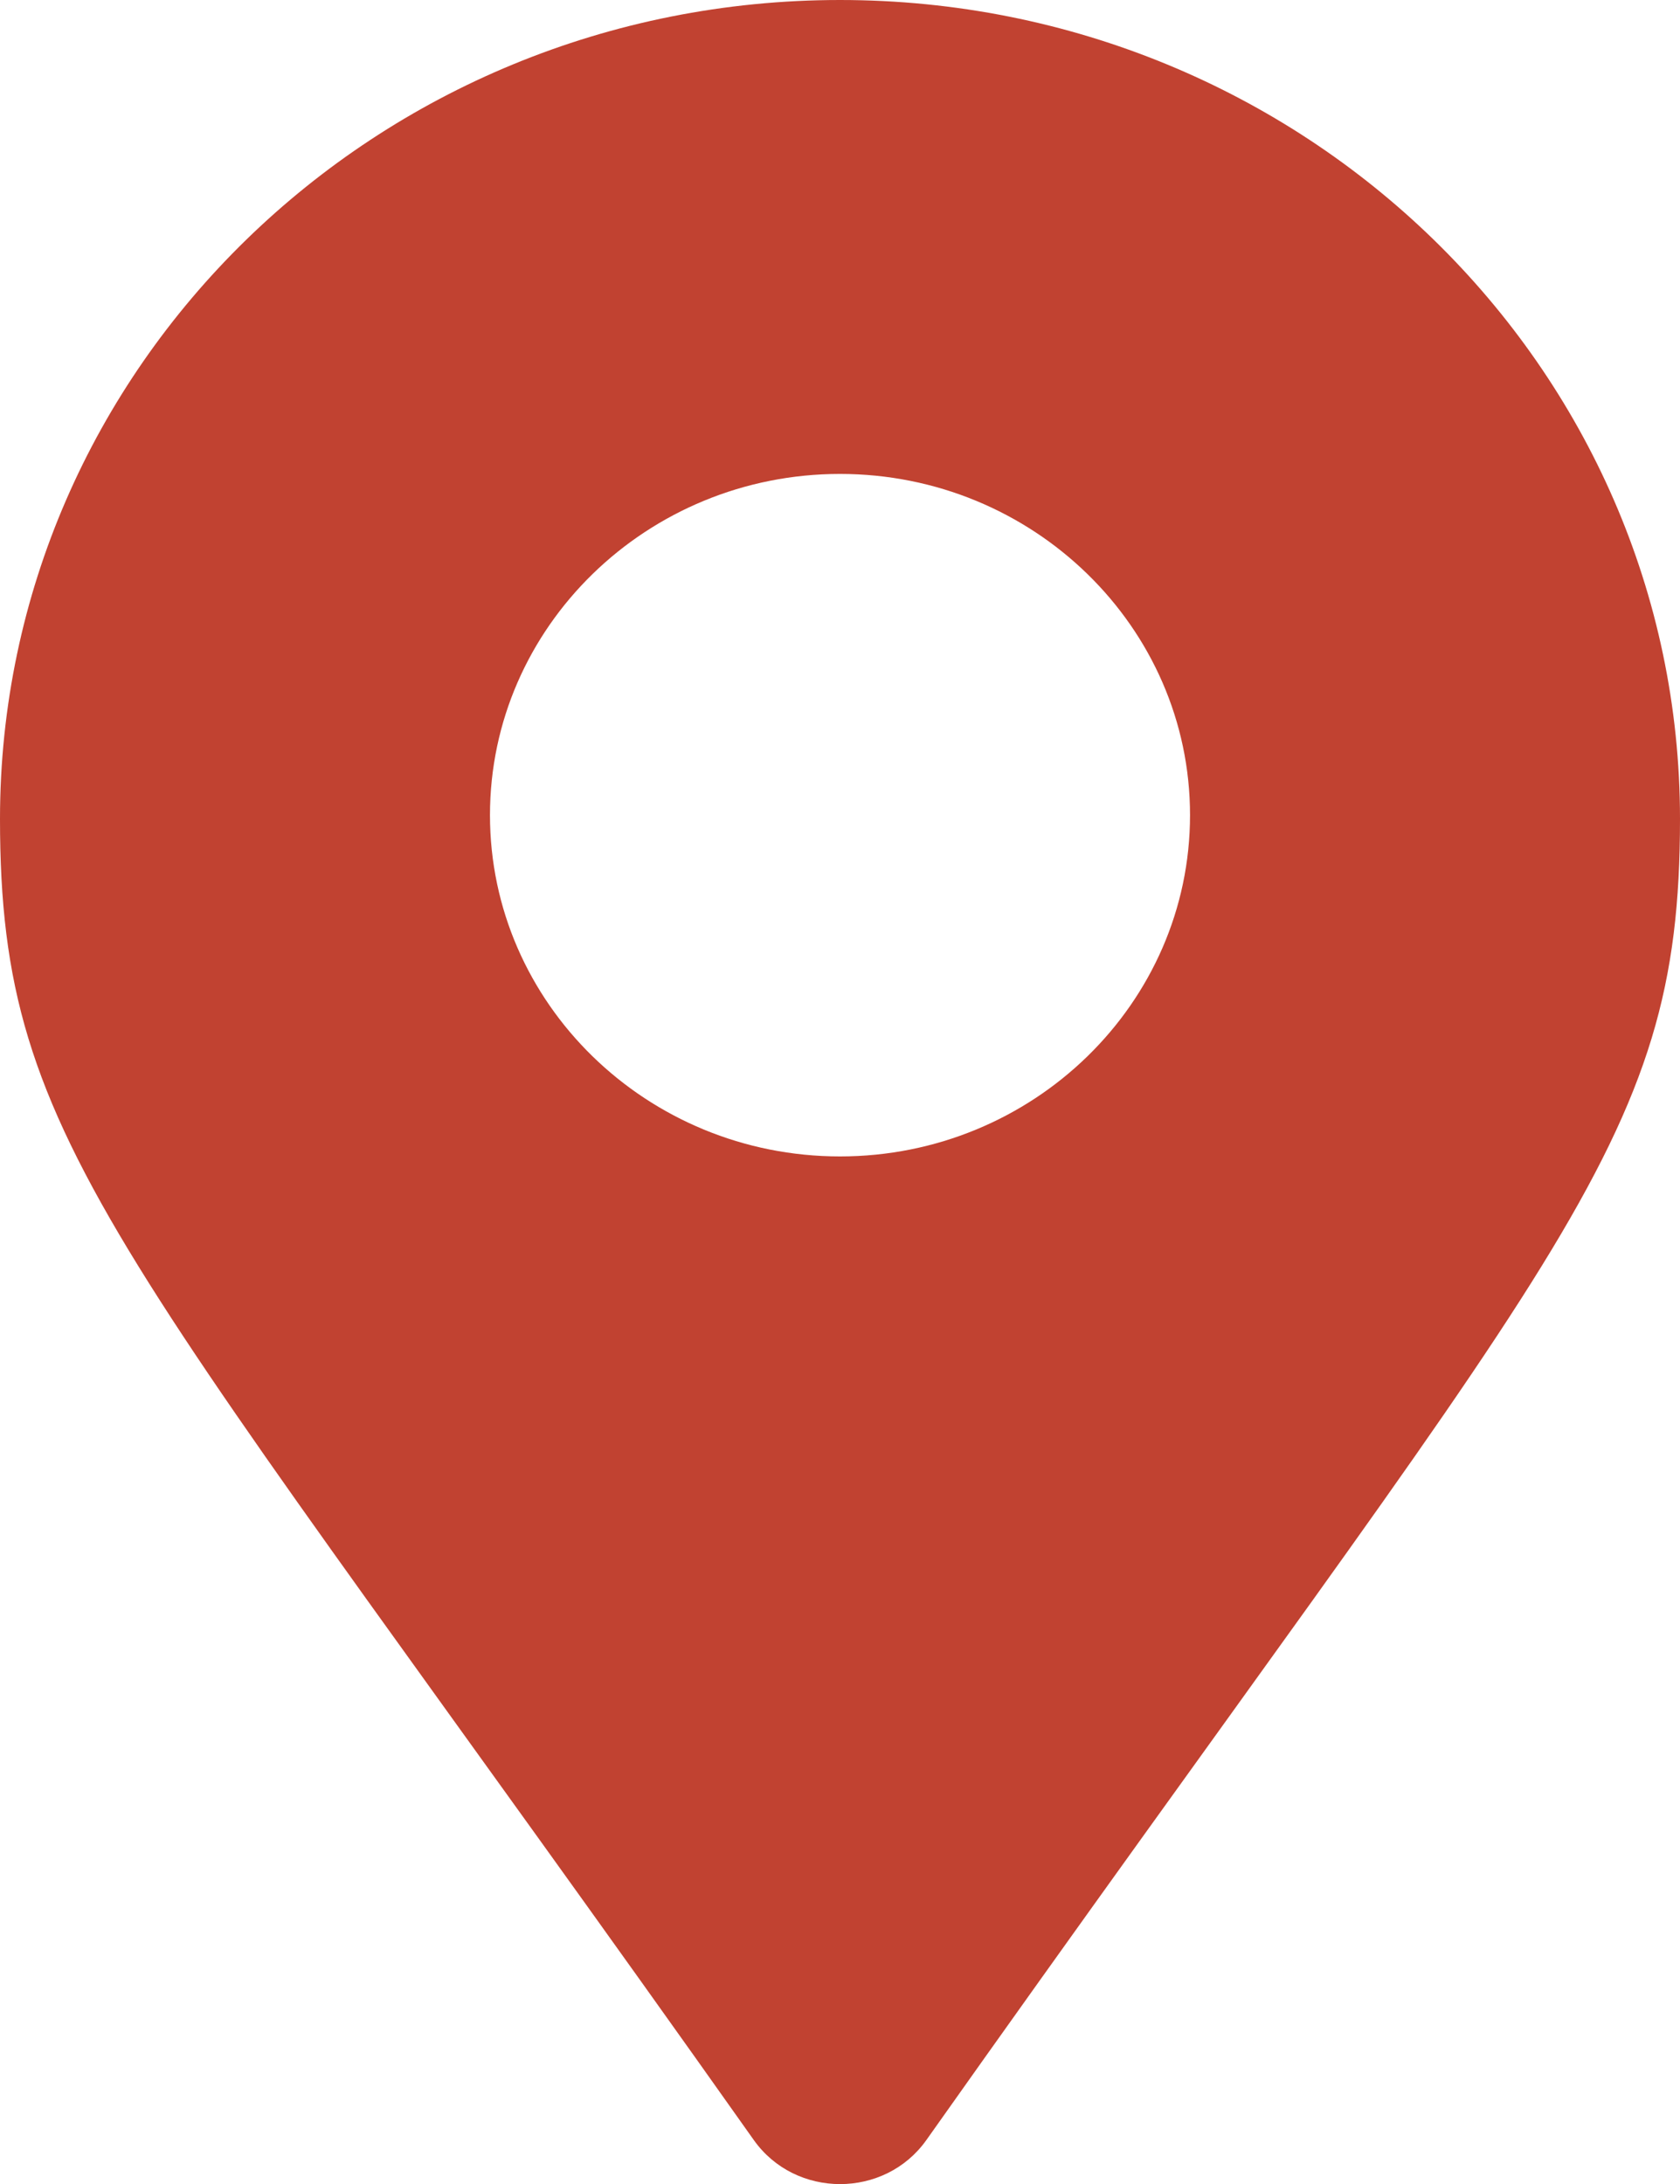<svg width="20" height="26" viewBox="0 0 20 26" fill="none" xmlns="http://www.w3.org/2000/svg">
<path d="M10 0C4.478 0 0 4.366 0 9.75C0 13.681 1.405 14.779 8.974 25.477C9.47 26.176 10.532 26.176 11.028 25.477C18.594 14.777 20 13.681 20 9.75C20 4.366 15.521 0 10 0ZM10 13.767C7.702 13.767 5.833 11.945 5.833 9.704C5.833 7.464 7.703 5.642 10 5.642C12.297 5.642 14.167 7.464 14.167 9.704C14.167 11.945 12.297 13.767 10 13.767Z" fill="#C14231"/>
</svg>

